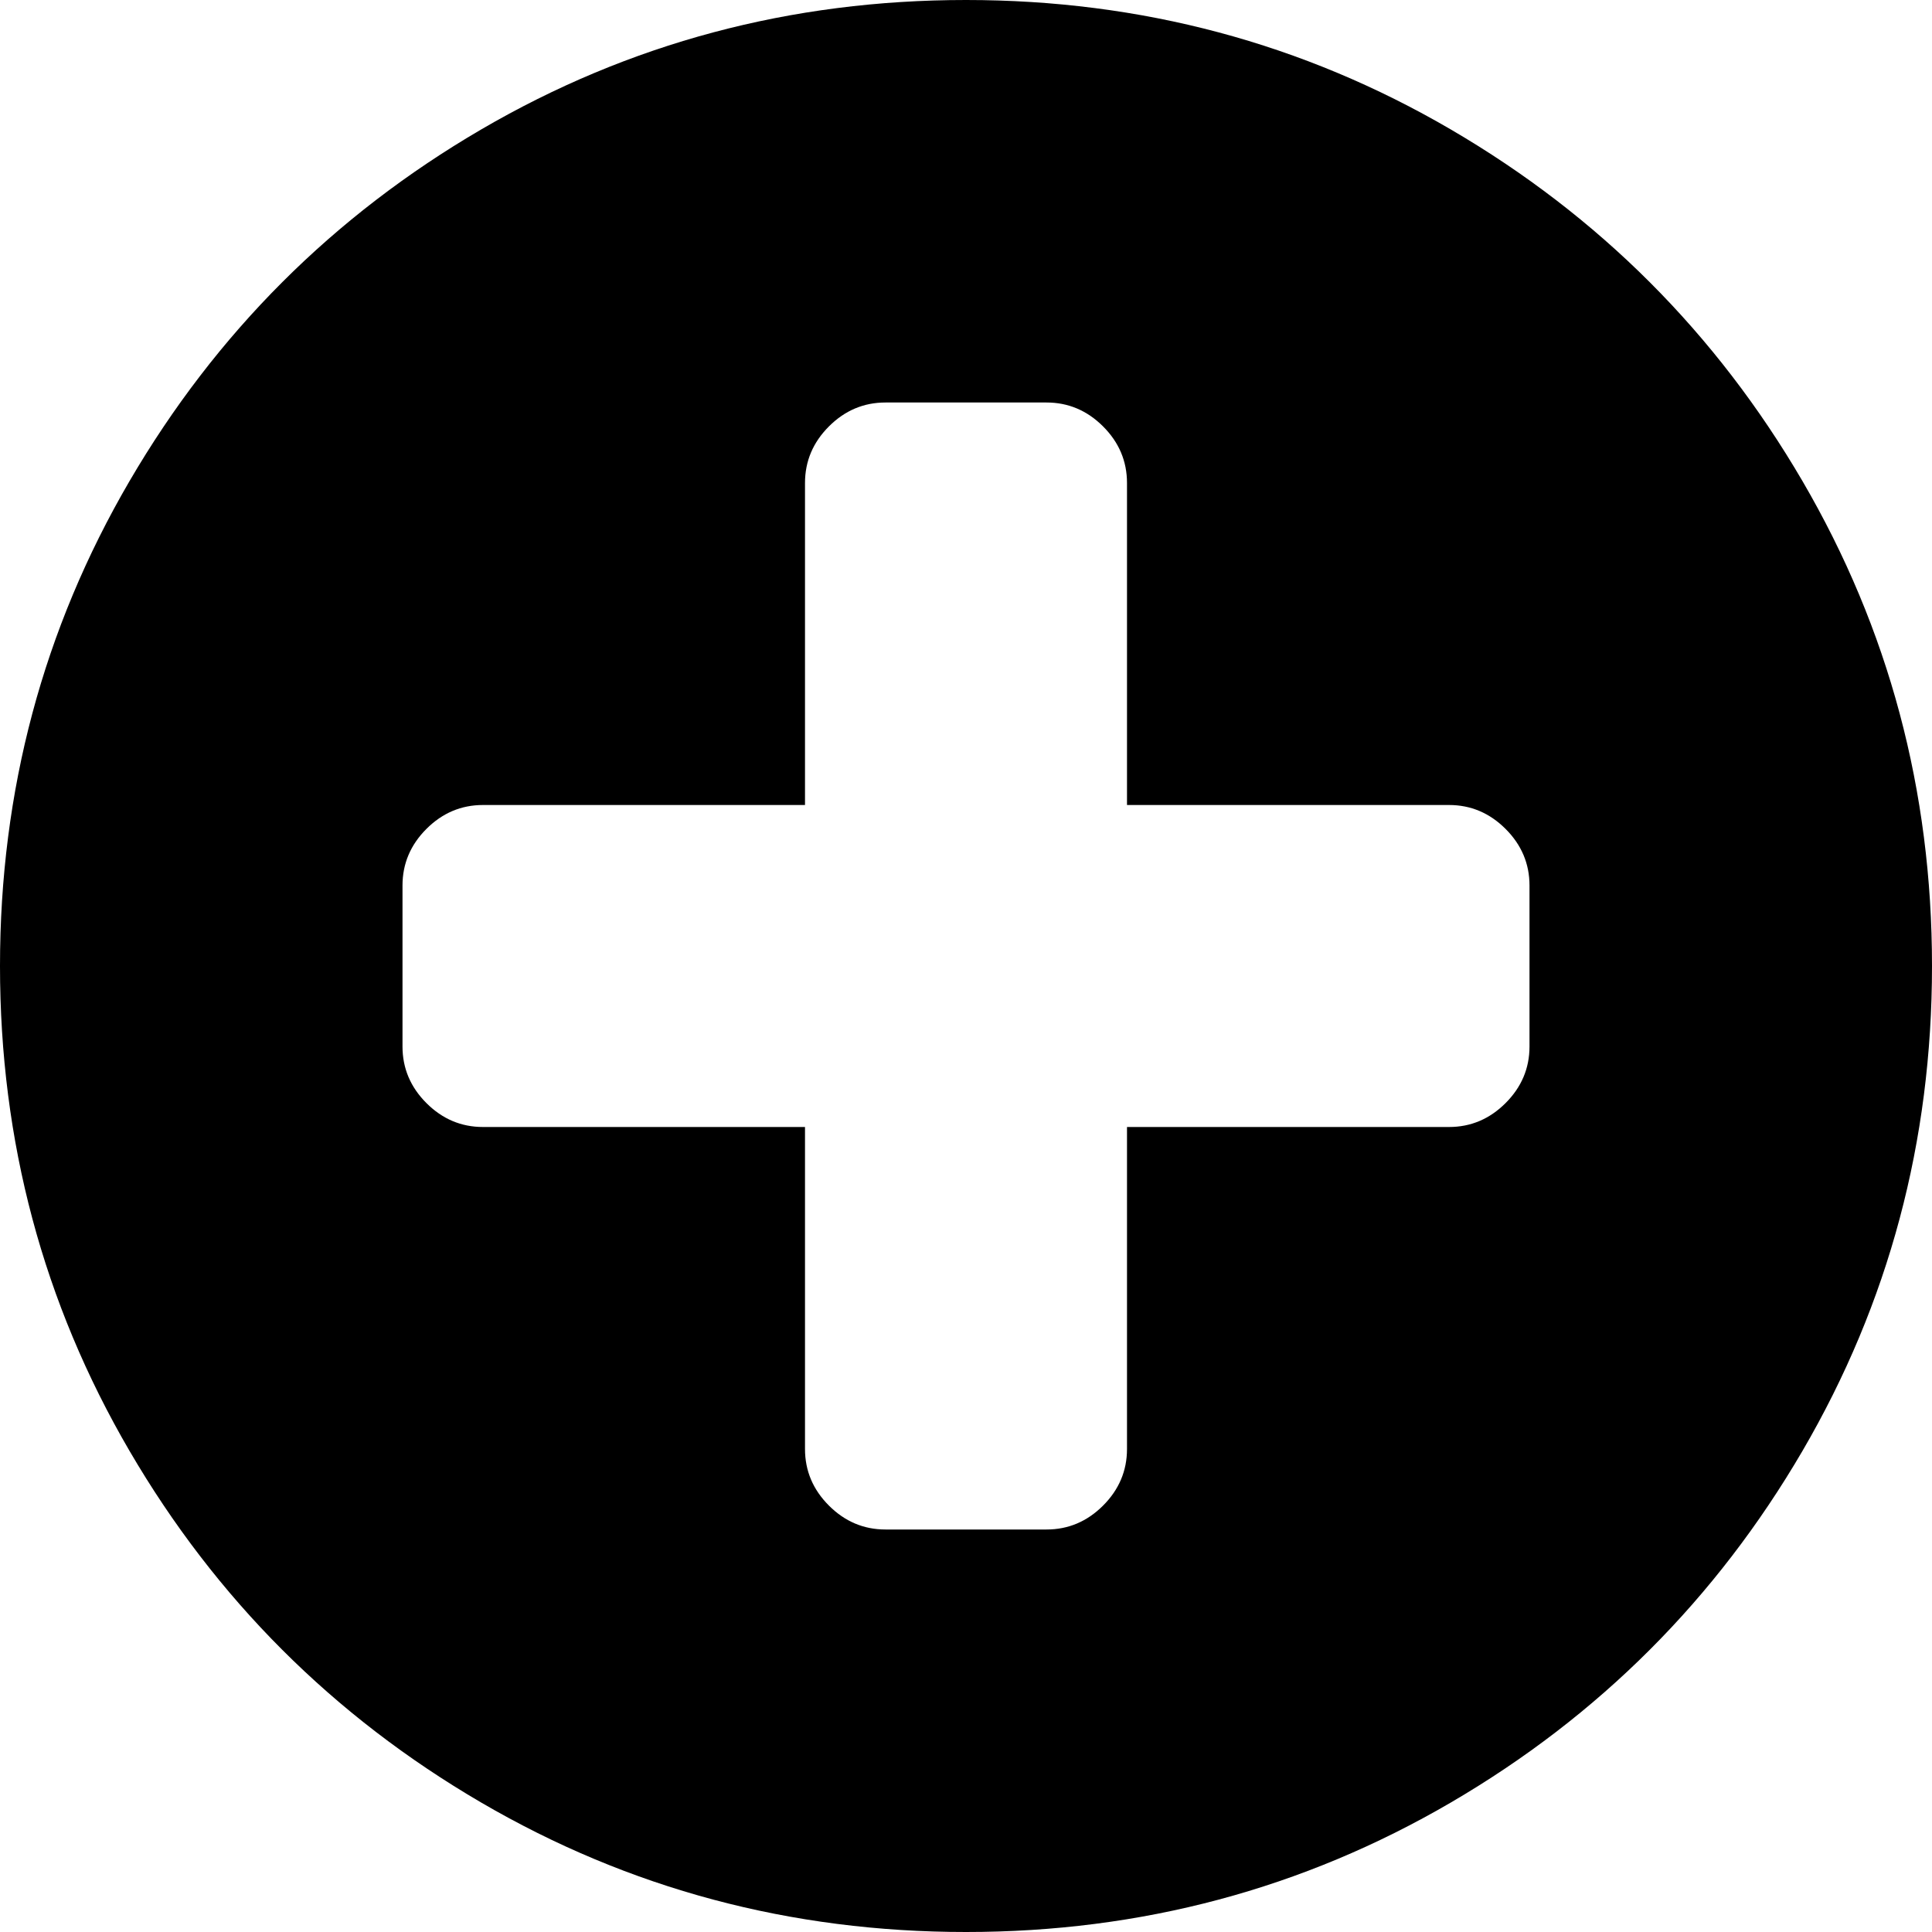 ﻿<?xml version="1.0" encoding="utf-8"?>
<svg version="1.1" xmlns:xlink="http://www.w3.org/1999/xlink" width="21px" height="21px" xmlns="http://www.w3.org/2000/svg">
  <g transform="matrix(1 0 0 1 -1032 -1050 )">
    <path d="M 16.365 11.99  C 16.538 11.817  16.625 11.612  16.625 11.375  L 16.625 9.625  C 16.625 9.388  16.538 9.183  16.365 9.01  C 16.192 8.837  15.987 8.75  15.75 8.75  L 12.25 8.75  L 12.25 5.25  C 12.25 5.013  12.163 4.808  11.99 4.635  C 11.817 4.462  11.612 4.375  11.375 4.375  L 9.625 4.375  C 9.388 4.375  9.183 4.462  9.01 4.635  C 8.837 4.808  8.75 5.013  8.75 5.25  L 8.75 8.75  L 5.25 8.75  C 5.013 8.75  4.808 8.837  4.635 9.01  C 4.462 9.183  4.375 9.388  4.375 9.625  L 4.375 11.375  C 4.375 11.612  4.462 11.817  4.635 11.99  C 4.808 12.163  5.013 12.25  5.25 12.25  L 8.75 12.25  L 8.75 15.75  C 8.75 15.987  8.837 16.192  9.01 16.365  C 9.183 16.538  9.388 16.625  9.625 16.625  L 11.375 16.625  C 11.612 16.625  11.817 16.538  11.99 16.365  C 12.163 16.192  12.25 15.987  12.25 15.75  L 12.25 12.25  L 15.75 12.25  C 15.987 12.25  16.192 12.163  16.365 11.99  Z M 19.592 5.229  C 20.531 6.838  21 8.595  21 10.5  C 21 12.405  20.531 14.162  19.592 15.771  C 18.653 17.379  17.379 18.653  15.771 19.592  C 14.162 20.531  12.405 21  10.5 21  C 8.595 21  6.838 20.531  5.229 19.592  C 3.621 18.653  2.347 17.379  1.408 15.771  C 0.469 14.162  0 12.405  0 10.5  C 0 8.595  0.469 6.838  1.408 5.229  C 2.347 3.621  3.621 2.347  5.229 1.408  C 6.838 0.469  8.595 0  10.5 0  C 12.405 0  14.162 0.469  15.771 1.408  C 17.379 2.347  18.653 3.621  19.592 5.229  Z " fill-rule="nonzero" fill="#000000" stroke="none" transform="matrix(1 0 0 1 1032 1050 )" />
  </g>
</svg>